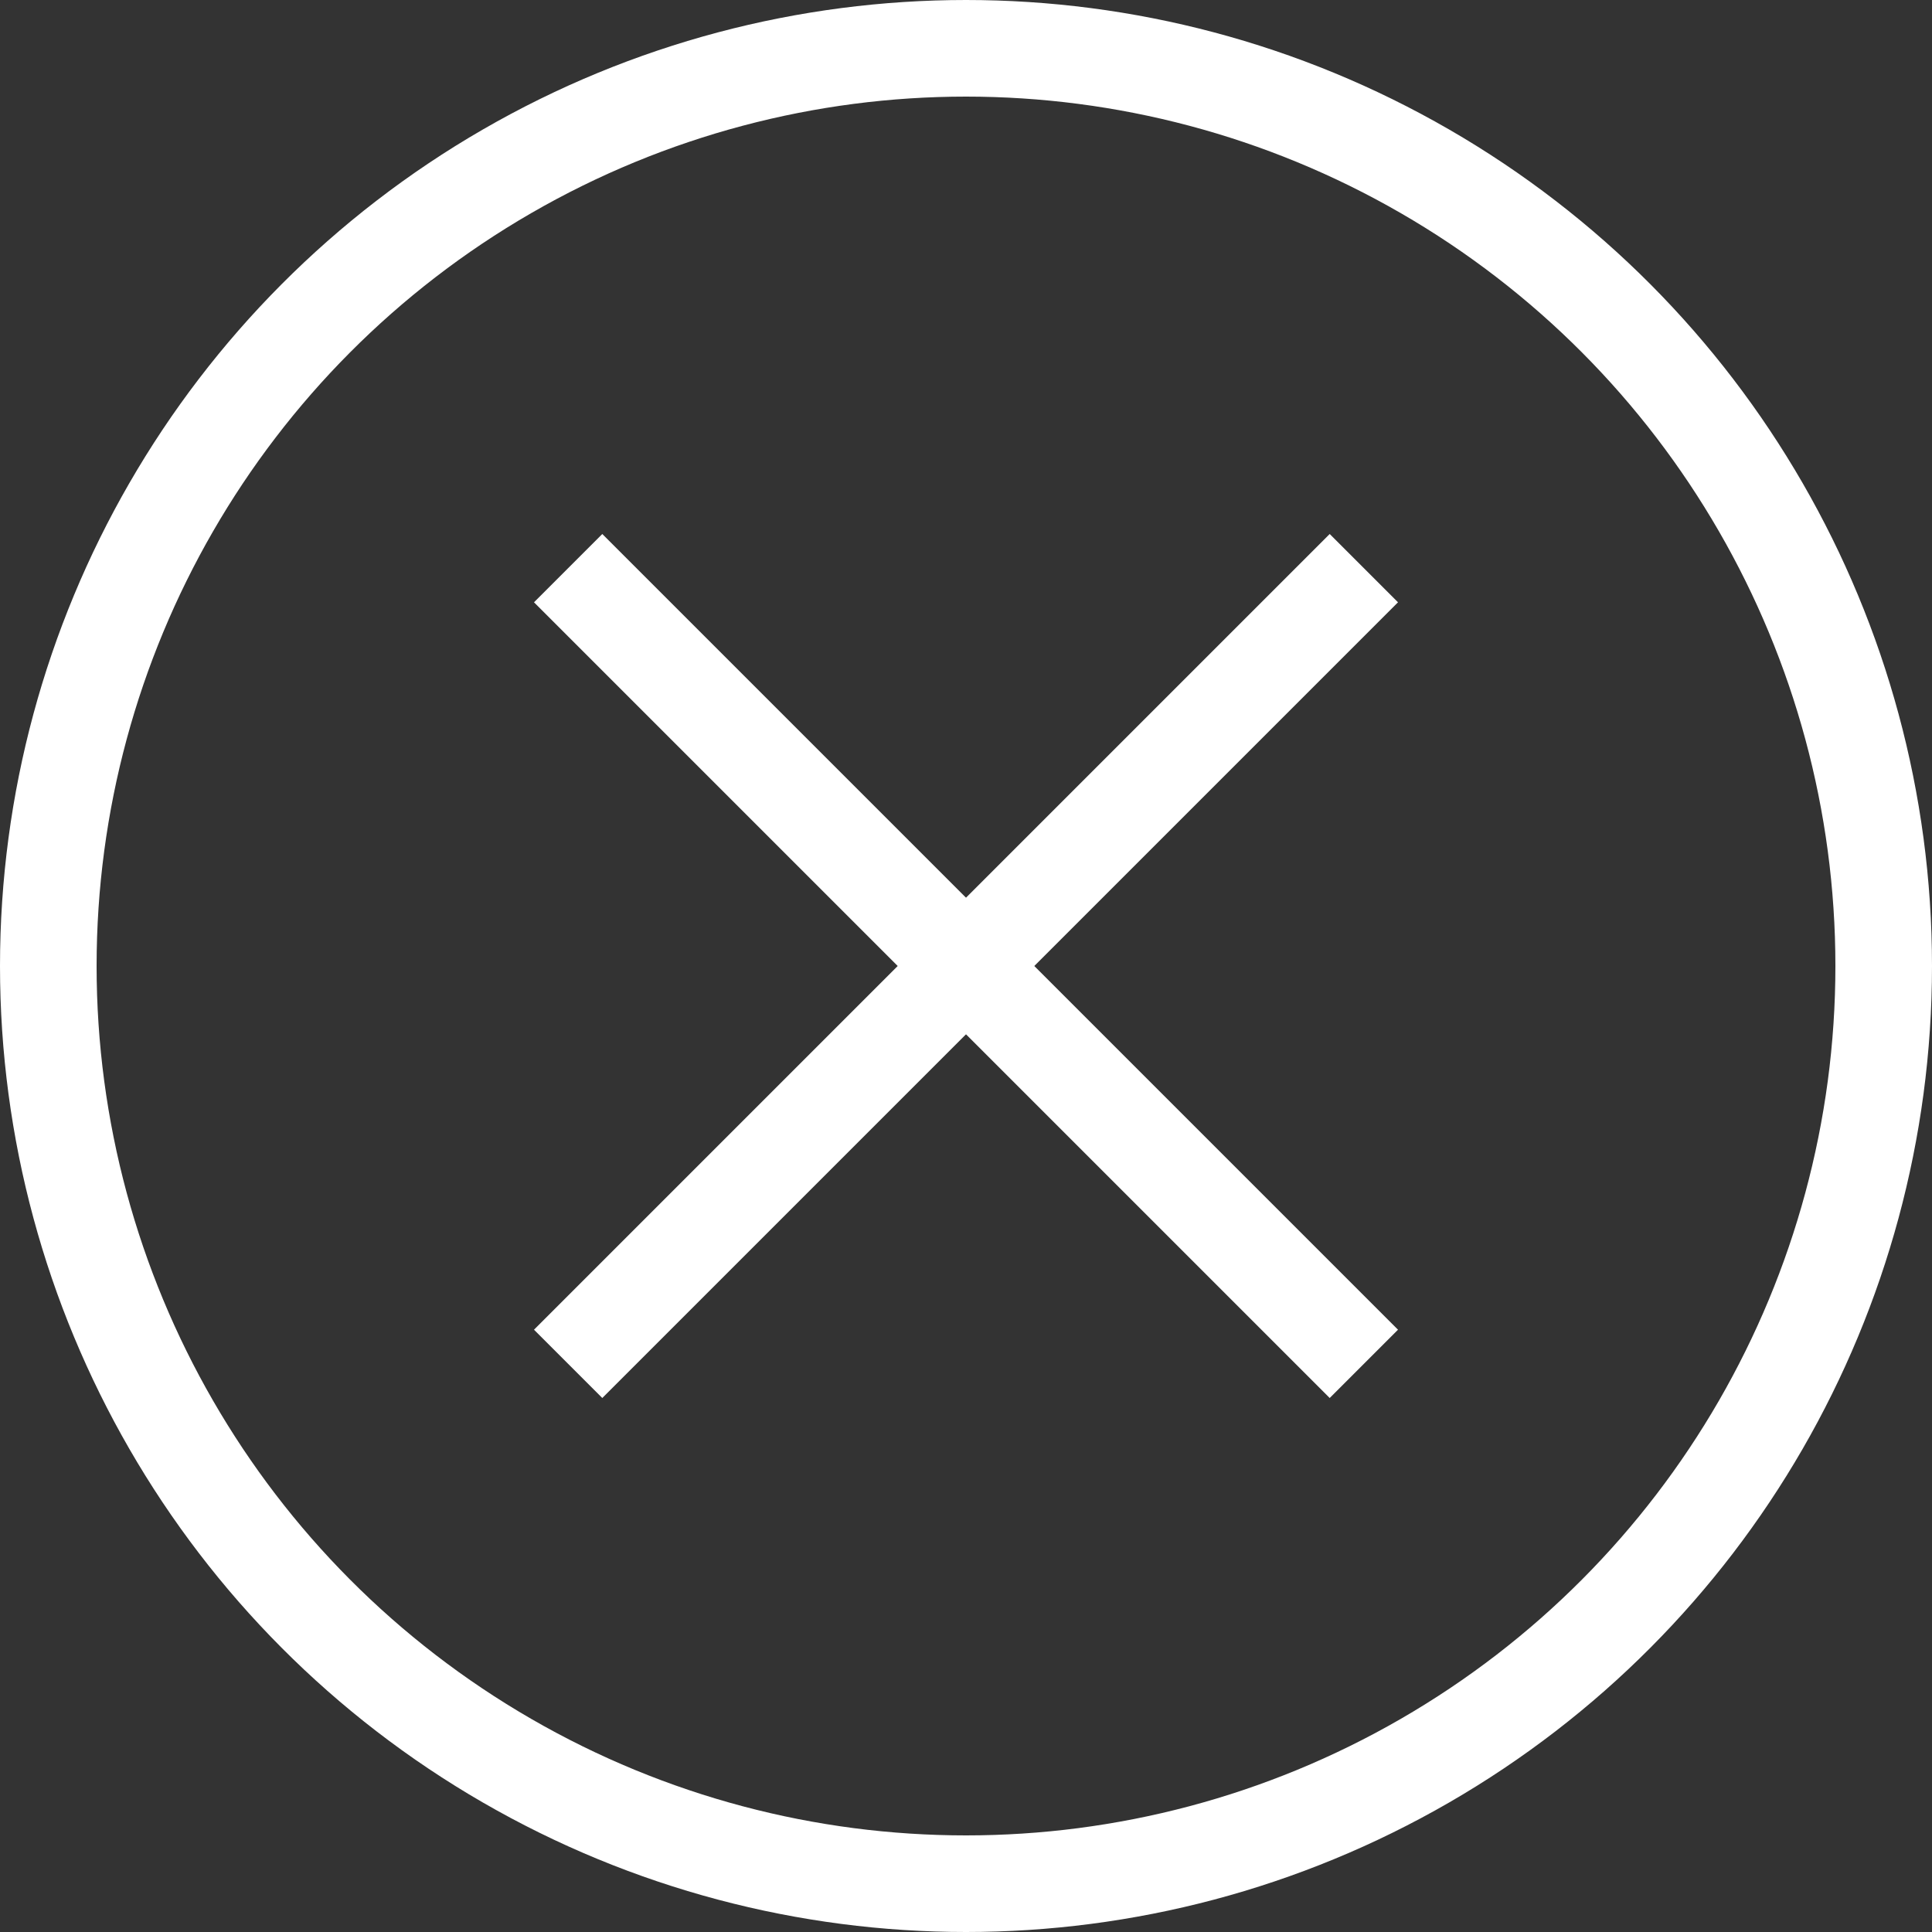 <svg width="30" height="30" viewBox="0 0 20 20" fill="none" xmlns="http://www.w3.org/2000/svg">
<rect x="0" y="0" width="20" height="20" fill="#333333" stroke="none"/>
<path d="M13.765 6.235L6.235 13.765" stroke="white" stroke-linecap="square"/>
<circle cx="10" cy="10" r="9.5" stroke="white"/>
<path d="M13.765 13.765L6.235 6.235" stroke="white" stroke-linecap="square"/>
</svg>
